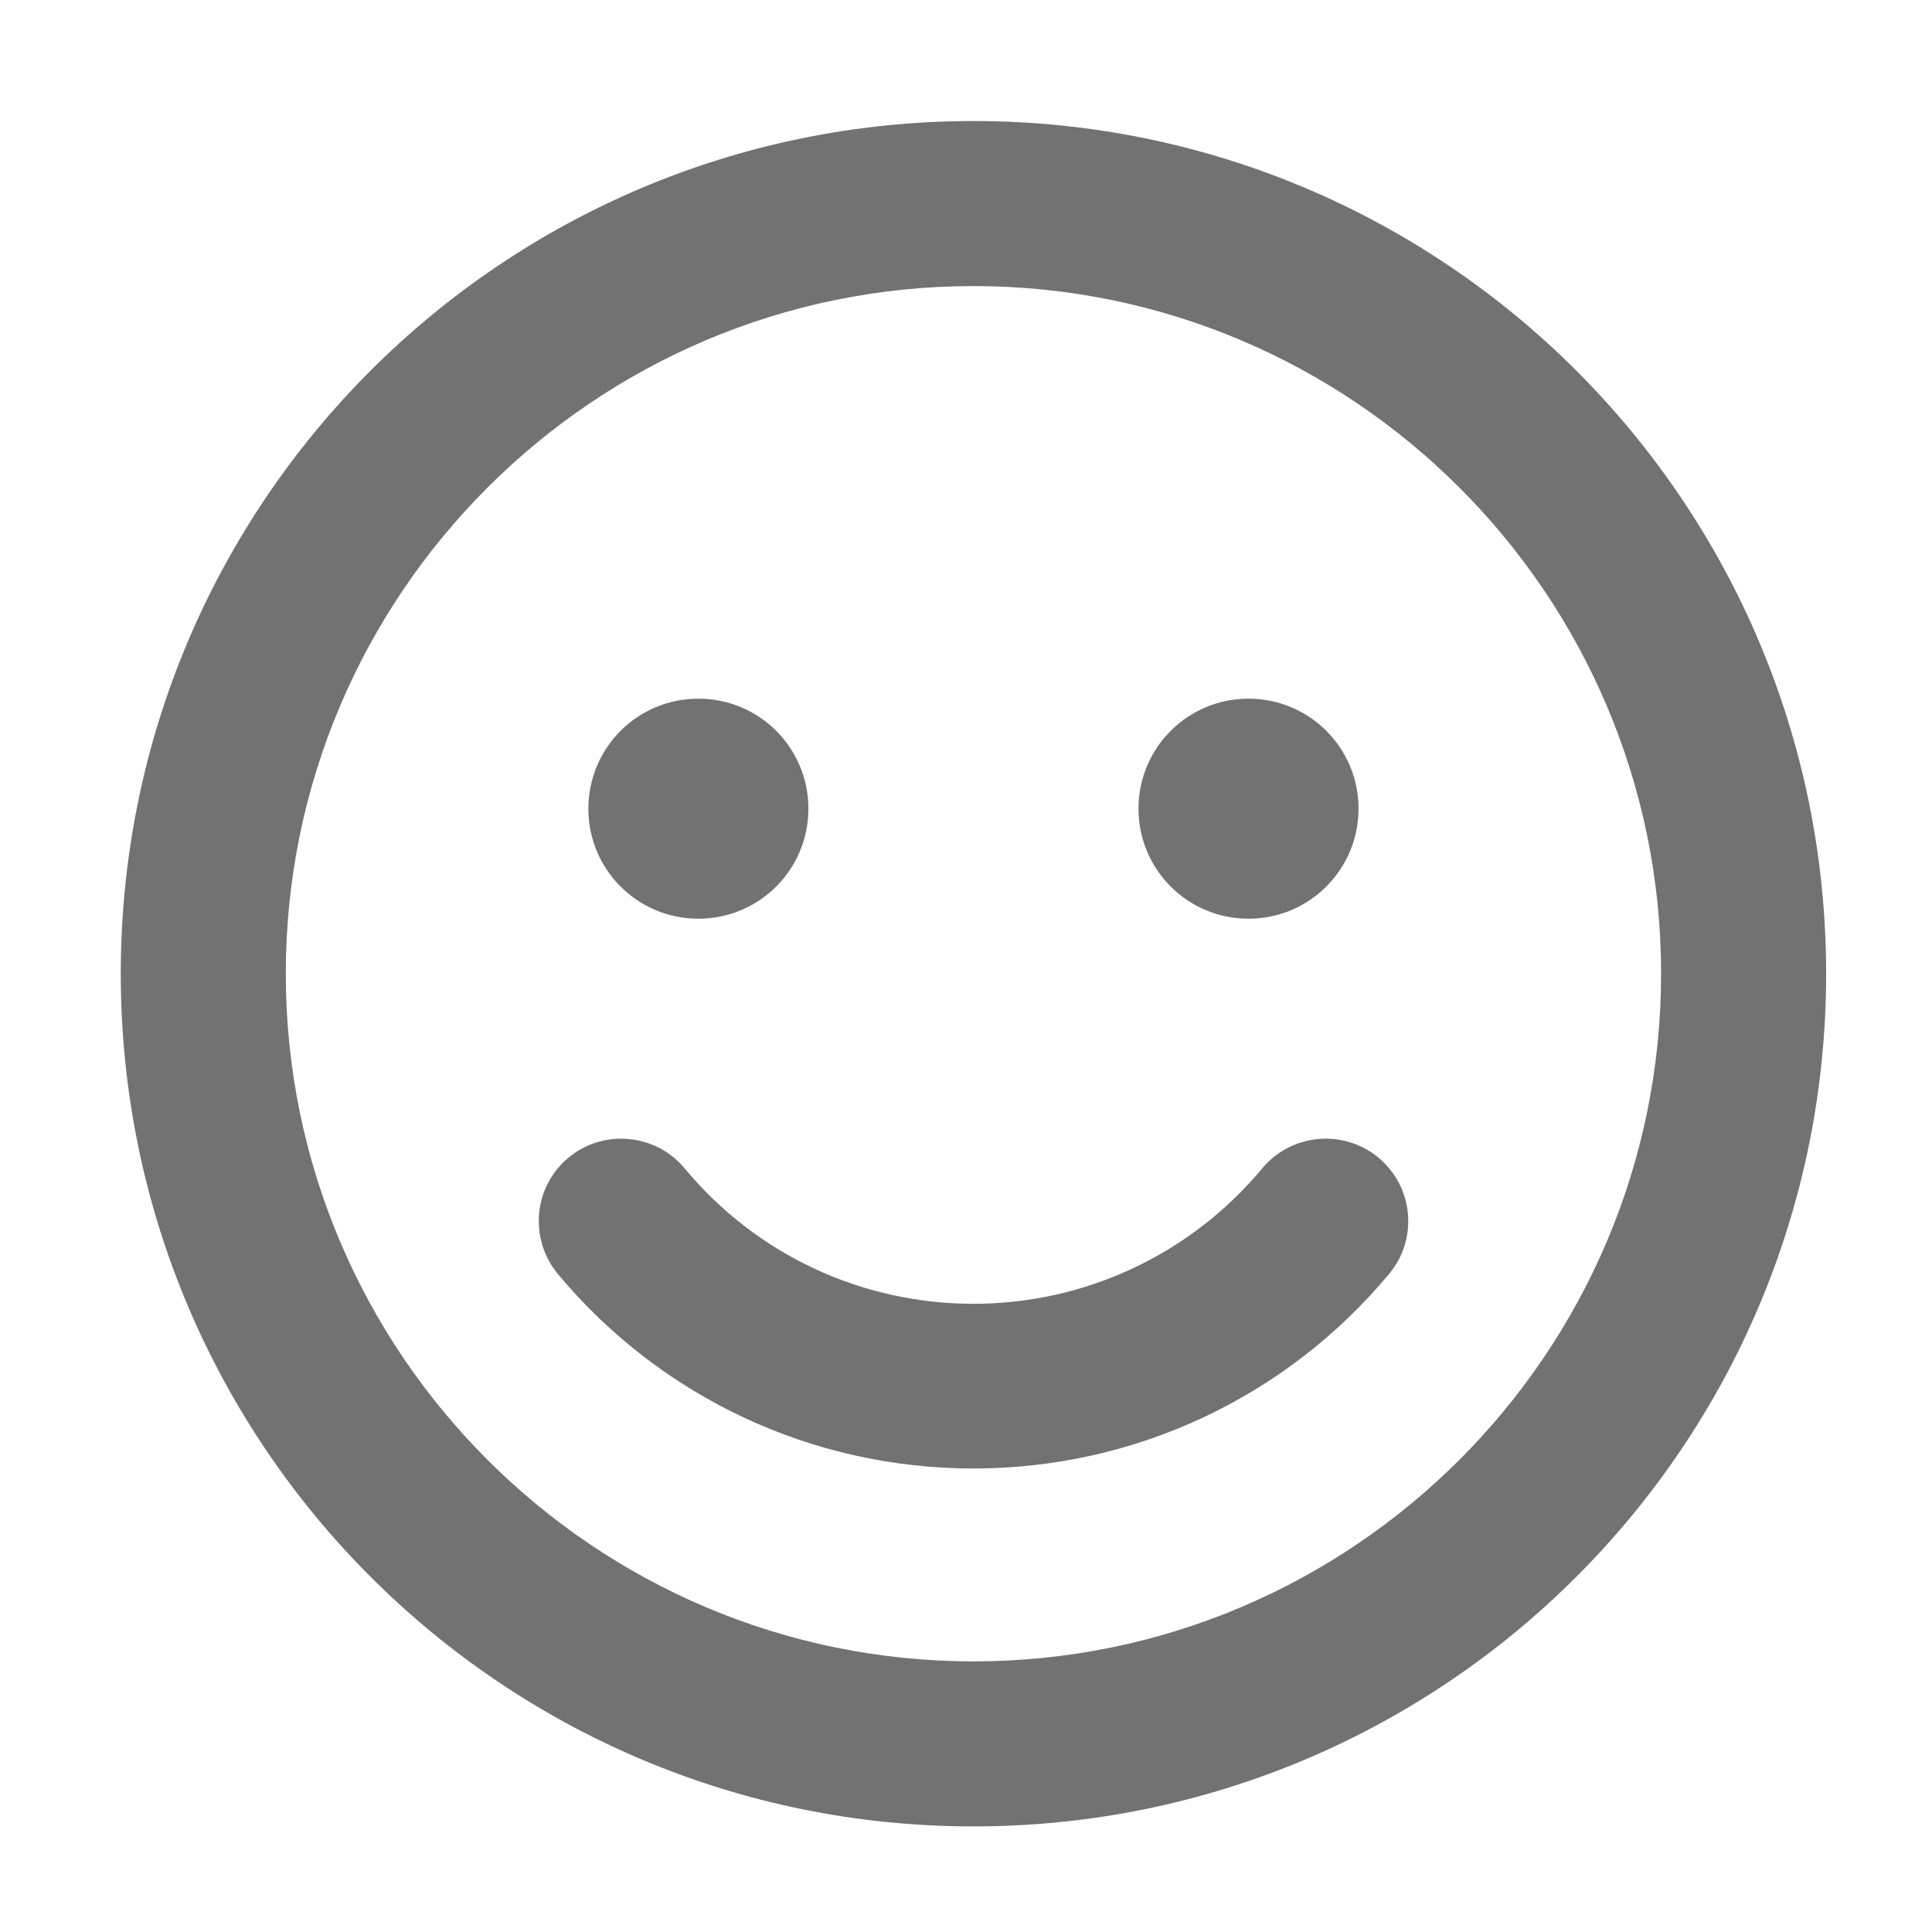 ﻿<?xml version='1.0' encoding='UTF-8'?>
<svg viewBox="-2 -1.549 31.997 32" xmlns="http://www.w3.org/2000/svg">
  <g transform="matrix(0.999, 0, 0, 0.999, 0, 0)">
    <g transform="matrix(0.057, 0, 0, 0.057, 0, 0)">
      <path d="M248, 8C111, 8 0, 119 0, 256C0, 393 111, 504 248, 504C385, 504 496, 393 496, 256C496, 119 385, 8 248, 8zM248, 456C137.7, 456 48, 366.3 48, 256C48, 145.7 137.7, 56 248, 56C358.3, 56 448, 145.7 448, 256C448, 366.3 358.3, 456 248, 456zM168, 240C185.7, 240 200, 225.7 200, 208C200, 190.3 185.7, 176 168, 176C150.3, 176 136, 190.3 136, 208C136, 225.7 150.3, 240 168, 240zM328, 240C345.7, 240 360, 225.7 360, 208C360, 190.3 345.7, 176 328, 176C310.3, 176 296, 190.3 296, 208C296, 225.7 310.3, 240 328, 240zM332, 312.6C311.2, 337.6 280.5, 352 248, 352C215.5, 352 184.8, 337.7 164, 312.6C155.5, 302.4 140.3, 301.1 130.2, 309.5C120, 318 118.7, 333.1 127.1, 343.3C157.1, 379.3 201.2, 399.9 248, 399.9C294.8, 399.9 338.9, 379.3 368.9, 343.3C377.4, 333.1 376, 318 365.8, 309.5C355.7, 301.1 340.5, 302.4 332, 312.6z" fill="#727272" fill-opacity="1" class="Black" />
    </g>
  </g>
</svg>